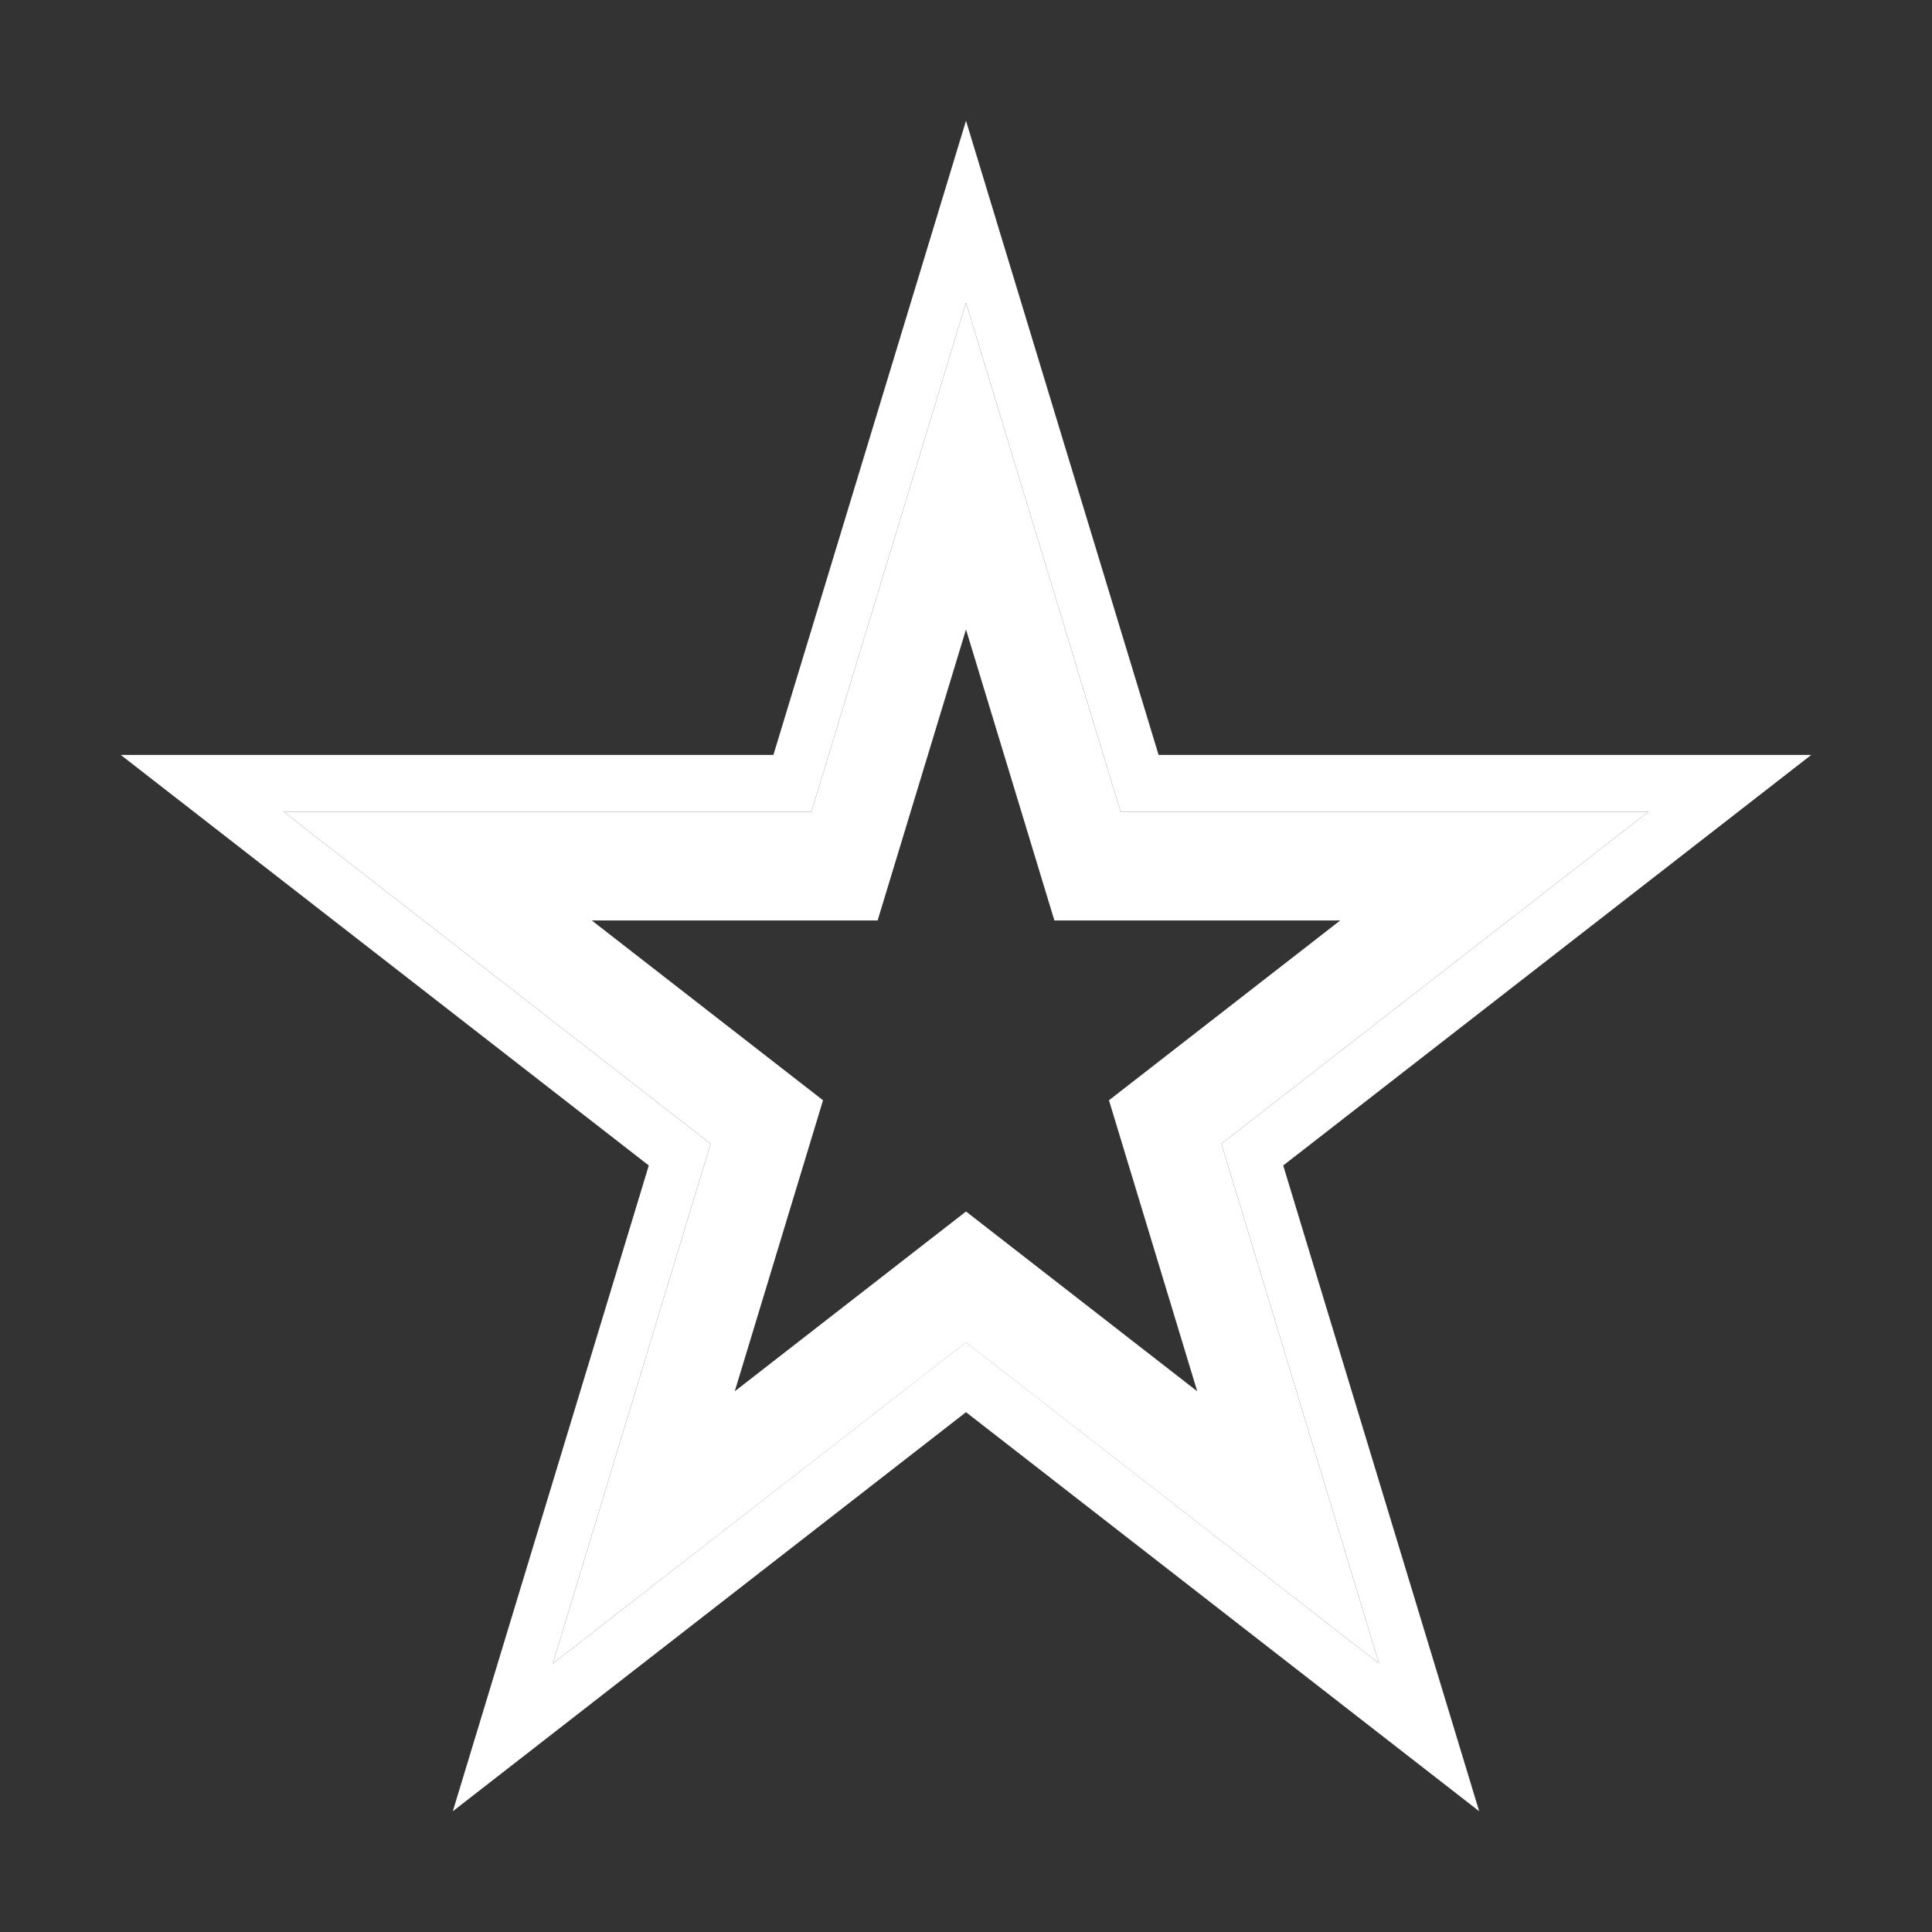 <svg width="16" height="16" viewBox="0 0 16 16" fill="none" xmlns="http://www.w3.org/2000/svg">
<rect x="0" y="0" width="16" height="16" fill="#333333" stroke="none"/>
<path fill-rule="evenodd" clip-rule="evenodd" d="M8 2.507L9.28 6.722H13.652L10.115 9.472L11.421 13.777L8 11.117L4.578 13.777L5.885 9.472L2.348 6.722H6.72L8 2.507ZM7.268 7.623H4.901L6.816 9.112L6.085 11.522L8 10.033L9.915 11.522L9.184 9.112L11.099 7.623H8.732L8 5.213L7.268 7.623Z" fill="white"/>
<path fill-rule="evenodd" clip-rule="evenodd" d="M8 1L9.595 6.252H15L10.627 9.652L12.25 15L8 11.695L3.75 15L5.373 9.652L1 6.252H6.405L8 1ZM6.72 6.722H2.348L5.885 9.472L4.578 13.777L8 11.116L11.421 13.777L10.115 9.472L13.652 6.722H9.28L8 2.507L6.72 6.722Z" fill="white"/>
</svg>
